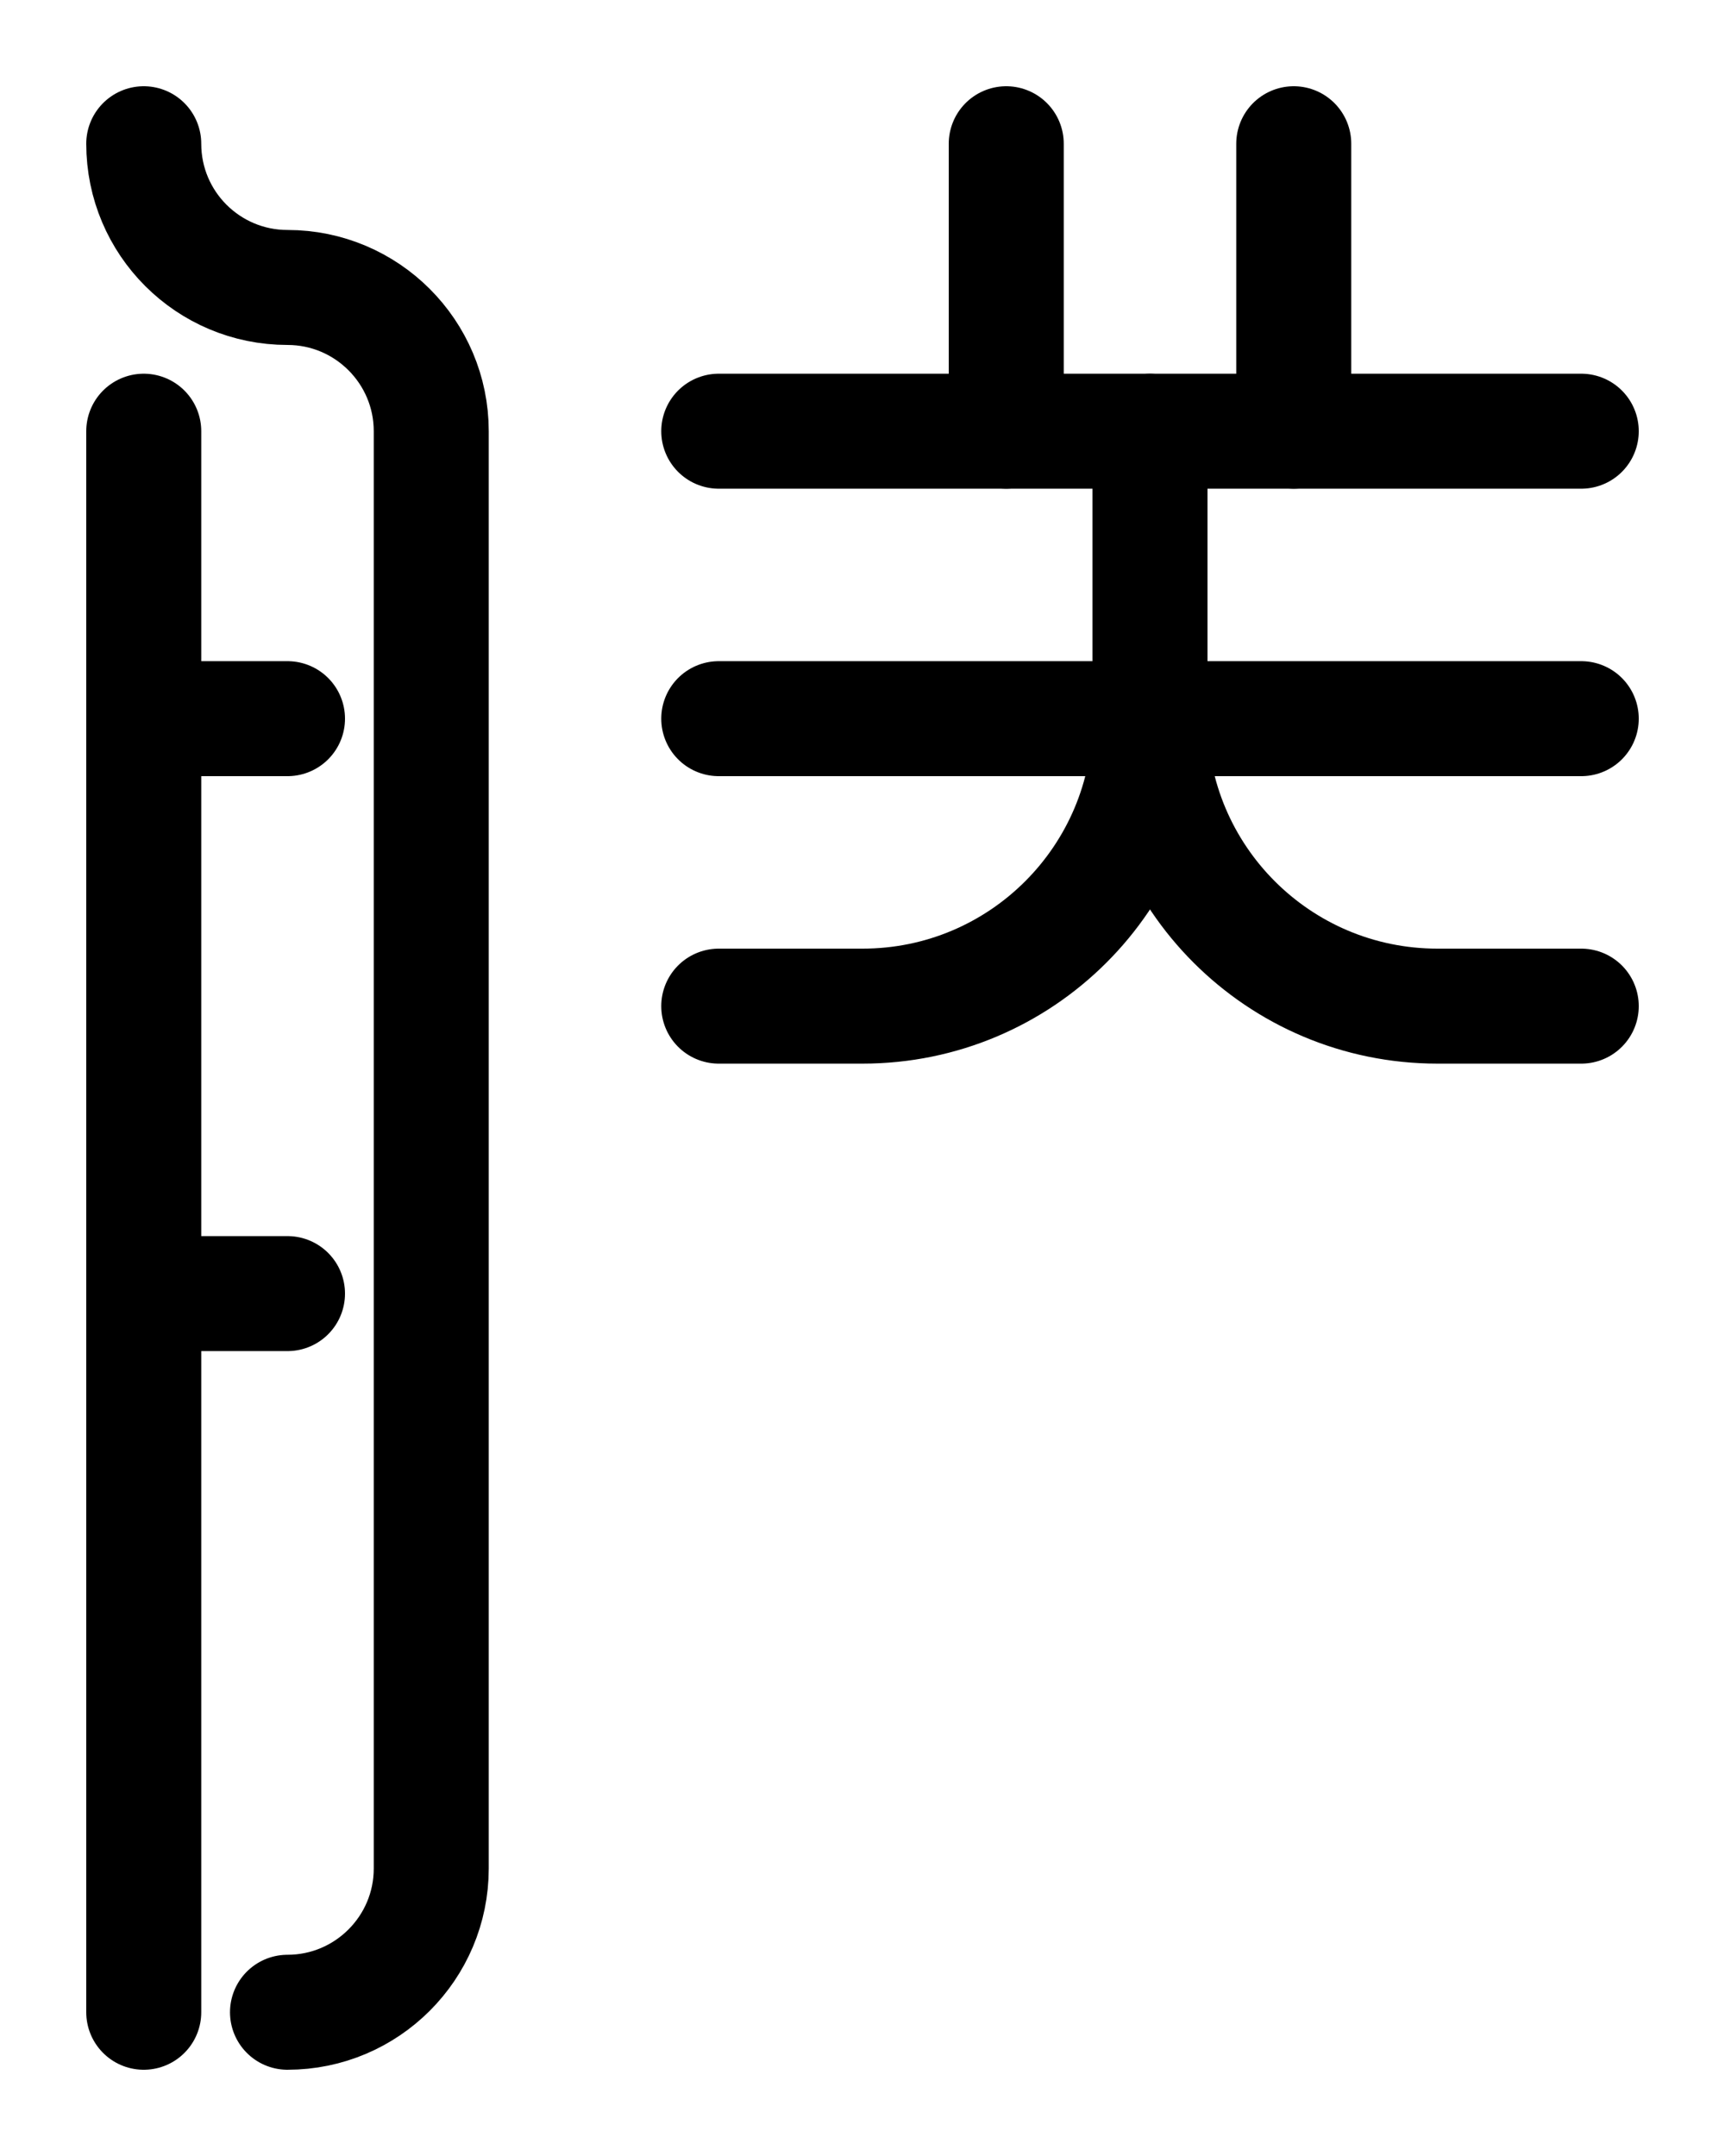 <?xml version="1.0" encoding="utf-8"?>
<!-- Generator: Adobe Illustrator 26.0.0, SVG Export Plug-In . SVG Version: 6.00 Build 0)  -->
<svg version="1.1" id="图层_1" xmlns="http://www.w3.org/2000/svg" xmlns:xlink="http://www.w3.org/1999/xlink" x="0px" y="0px"
	 viewBox="0 0 720 900" style="enable-background:new 0 0 720 900;" xml:space="preserve">
<style type="text/css">
	.st0{fill:none;stroke:#000000;stroke-width:48;stroke-linecap:round;stroke-linejoin:round;stroke-miterlimit:10;}
</style>
<path class="st0" d="M60,300h60"/>
<path class="st0" d="M60,540h60"/>
<path class="st0" d="M60,180v660"/>
<path class="st0" d="M60,60c0,33.2,26.9,60,60,60l0,0c33.1,0,60,26.9,60,60v600c0,33.1-26.9,60-60,60"/>
<path class="st0" d="M300,180h360"/>
<path class="st0" d="M300,300h360"/>
<path class="st0" d="M480,180v120c0,66.3-53.7,120-120,120h-60"/>
<path class="st0" d="M420,180V60"/>
<path class="st0" d="M540,180V60"/>
<path class="st0" d="M480,300c0,66.3,53.7,120,120,120h60"/>
</svg>
